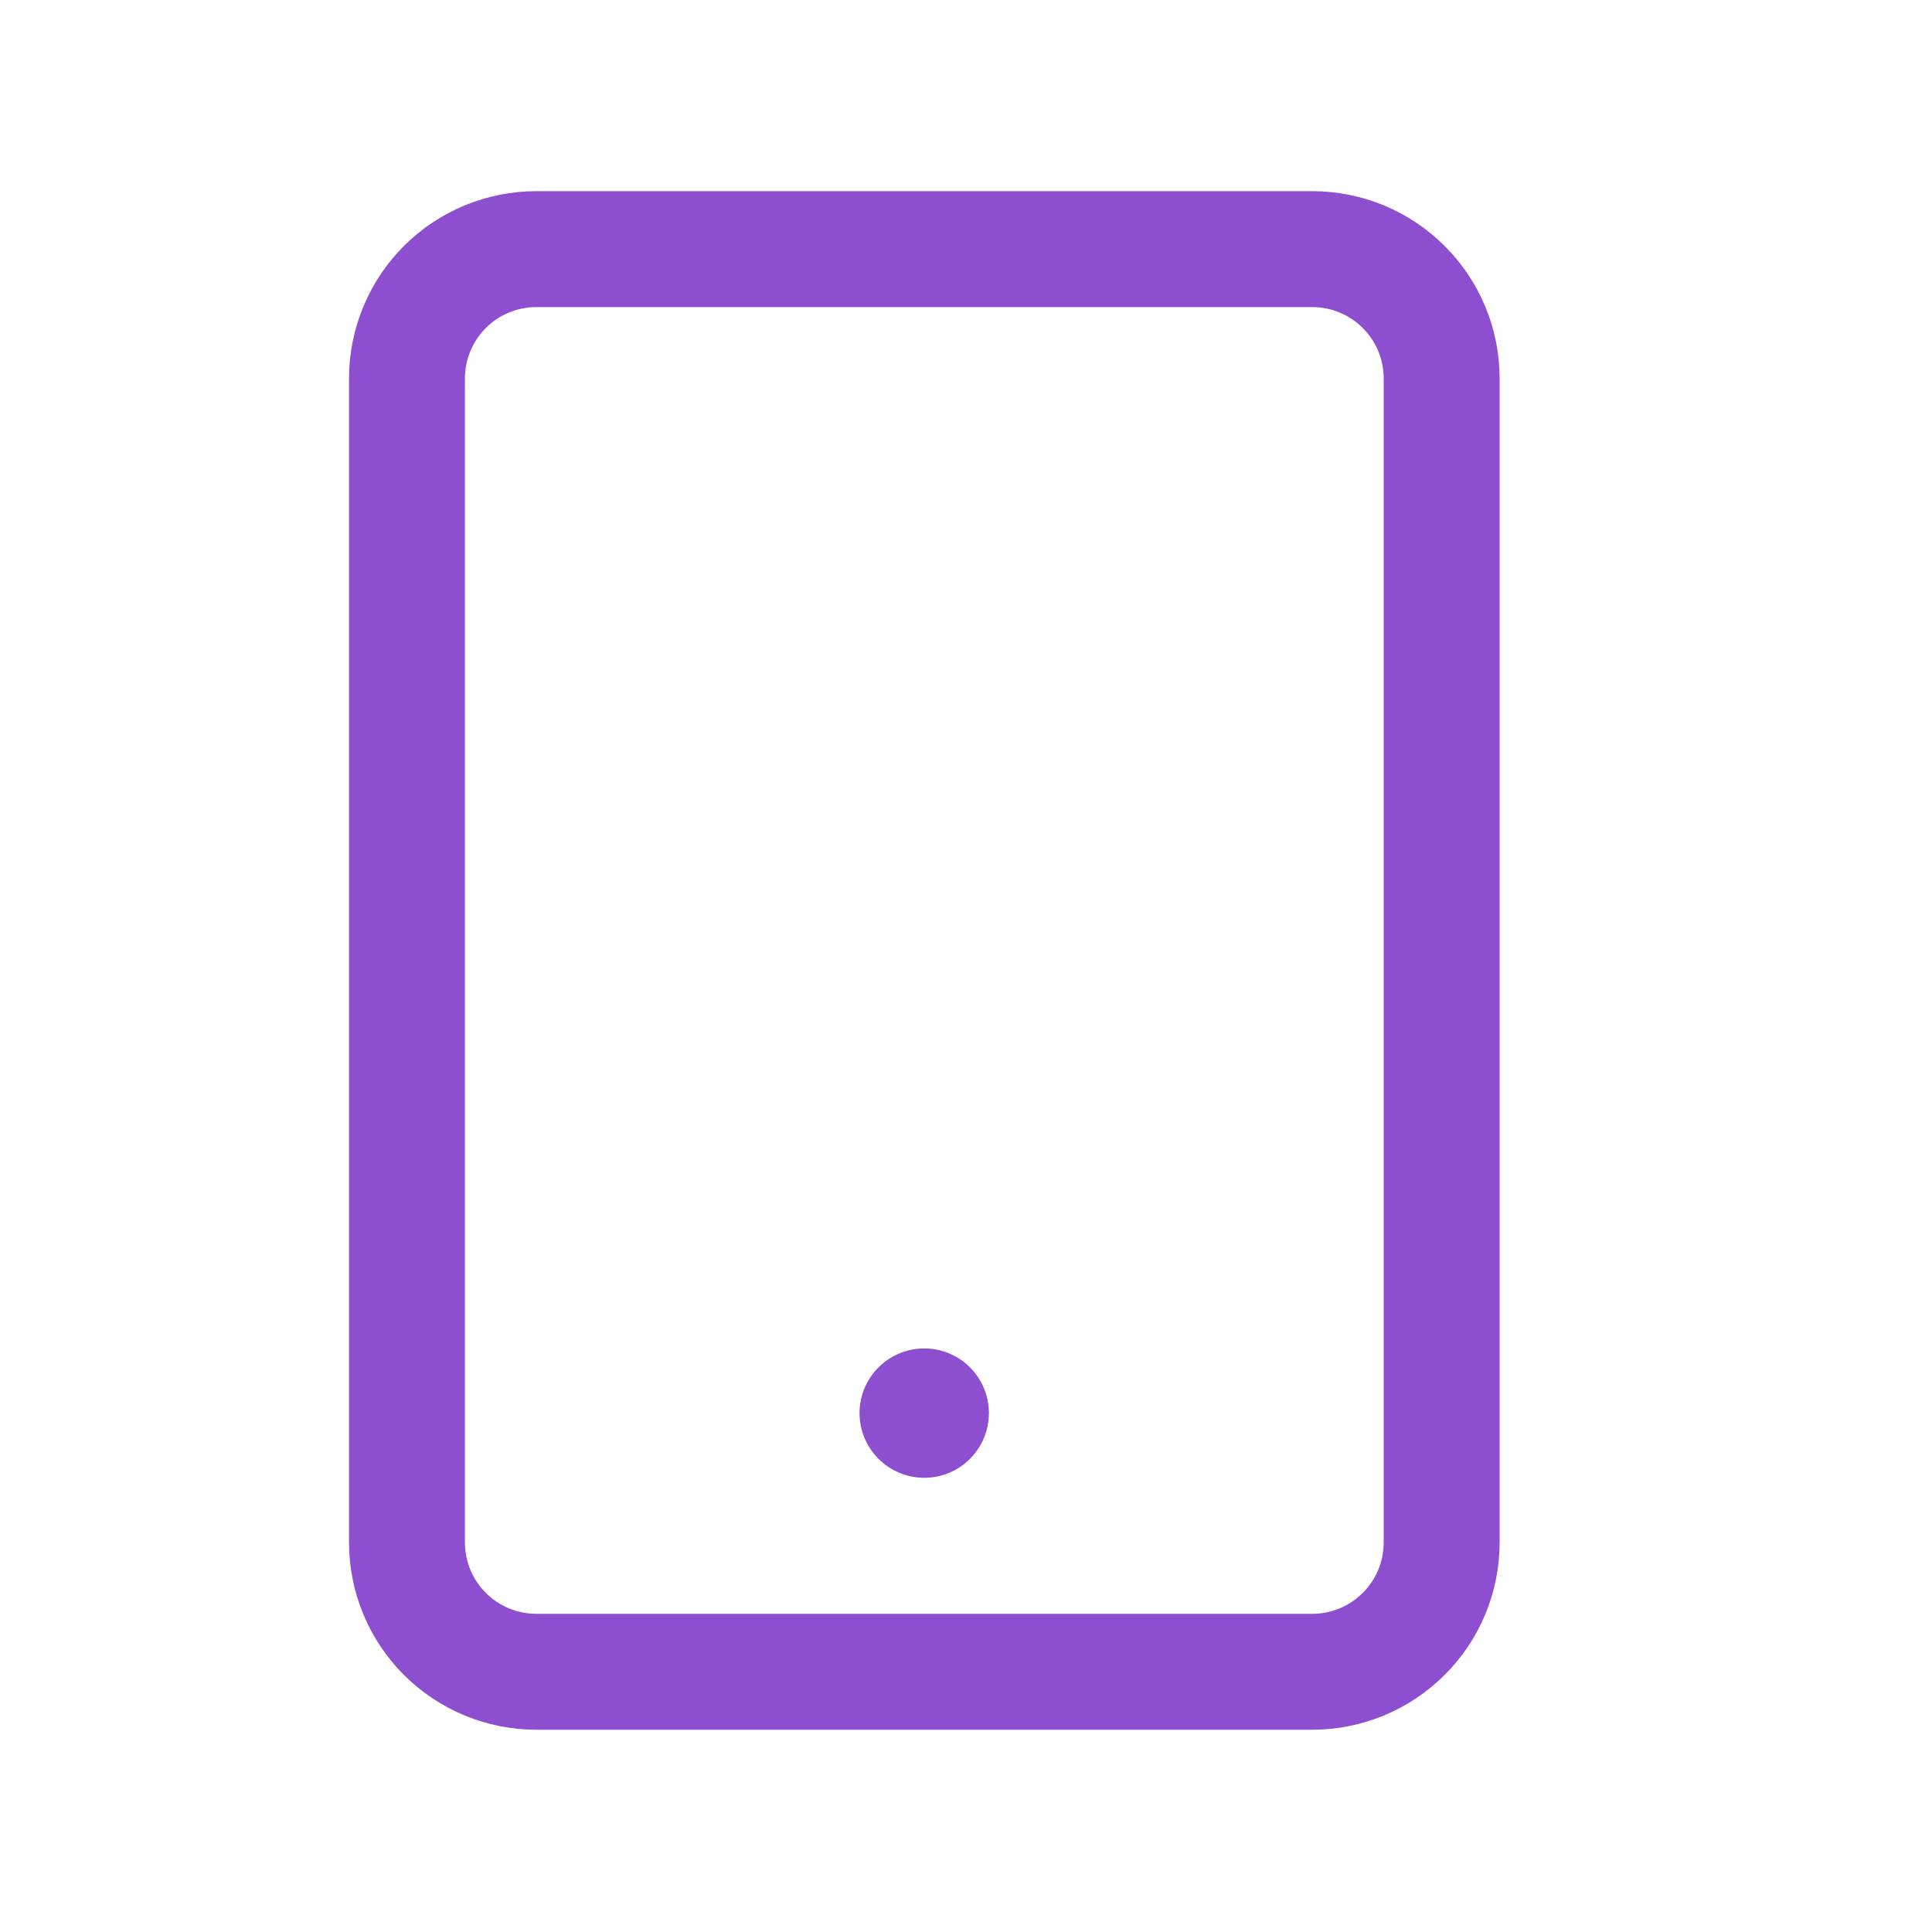 <svg width="20" height="20" viewBox="0 0 20 20" fill="none" xmlns="http://www.w3.org/2000/svg">
<path d="M13.585 17.306H5.552C5.197 17.306 4.856 17.165 4.605 16.914C4.354 16.663 4.213 16.323 4.213 15.967V3.918C4.213 3.563 4.354 3.222 4.605 2.971C4.856 2.72 5.197 2.579 5.552 2.579H13.585C13.94 2.579 14.28 2.72 14.531 2.971C14.783 3.222 14.924 3.563 14.924 3.918V15.967C14.924 16.323 14.783 16.663 14.531 16.914C14.28 17.165 13.94 17.306 13.585 17.306Z" stroke="#8D4FD0" stroke-width="1.2" stroke-miterlimit="10" stroke-linecap="square"/>
<path d="M9.568 15.298C9.938 15.298 10.237 14.998 10.237 14.628C10.237 14.259 9.938 13.959 9.568 13.959C9.198 13.959 8.898 14.259 8.898 14.628C8.898 14.998 9.198 15.298 9.568 15.298Z" fill="#8D4FD0"/>
</svg>
